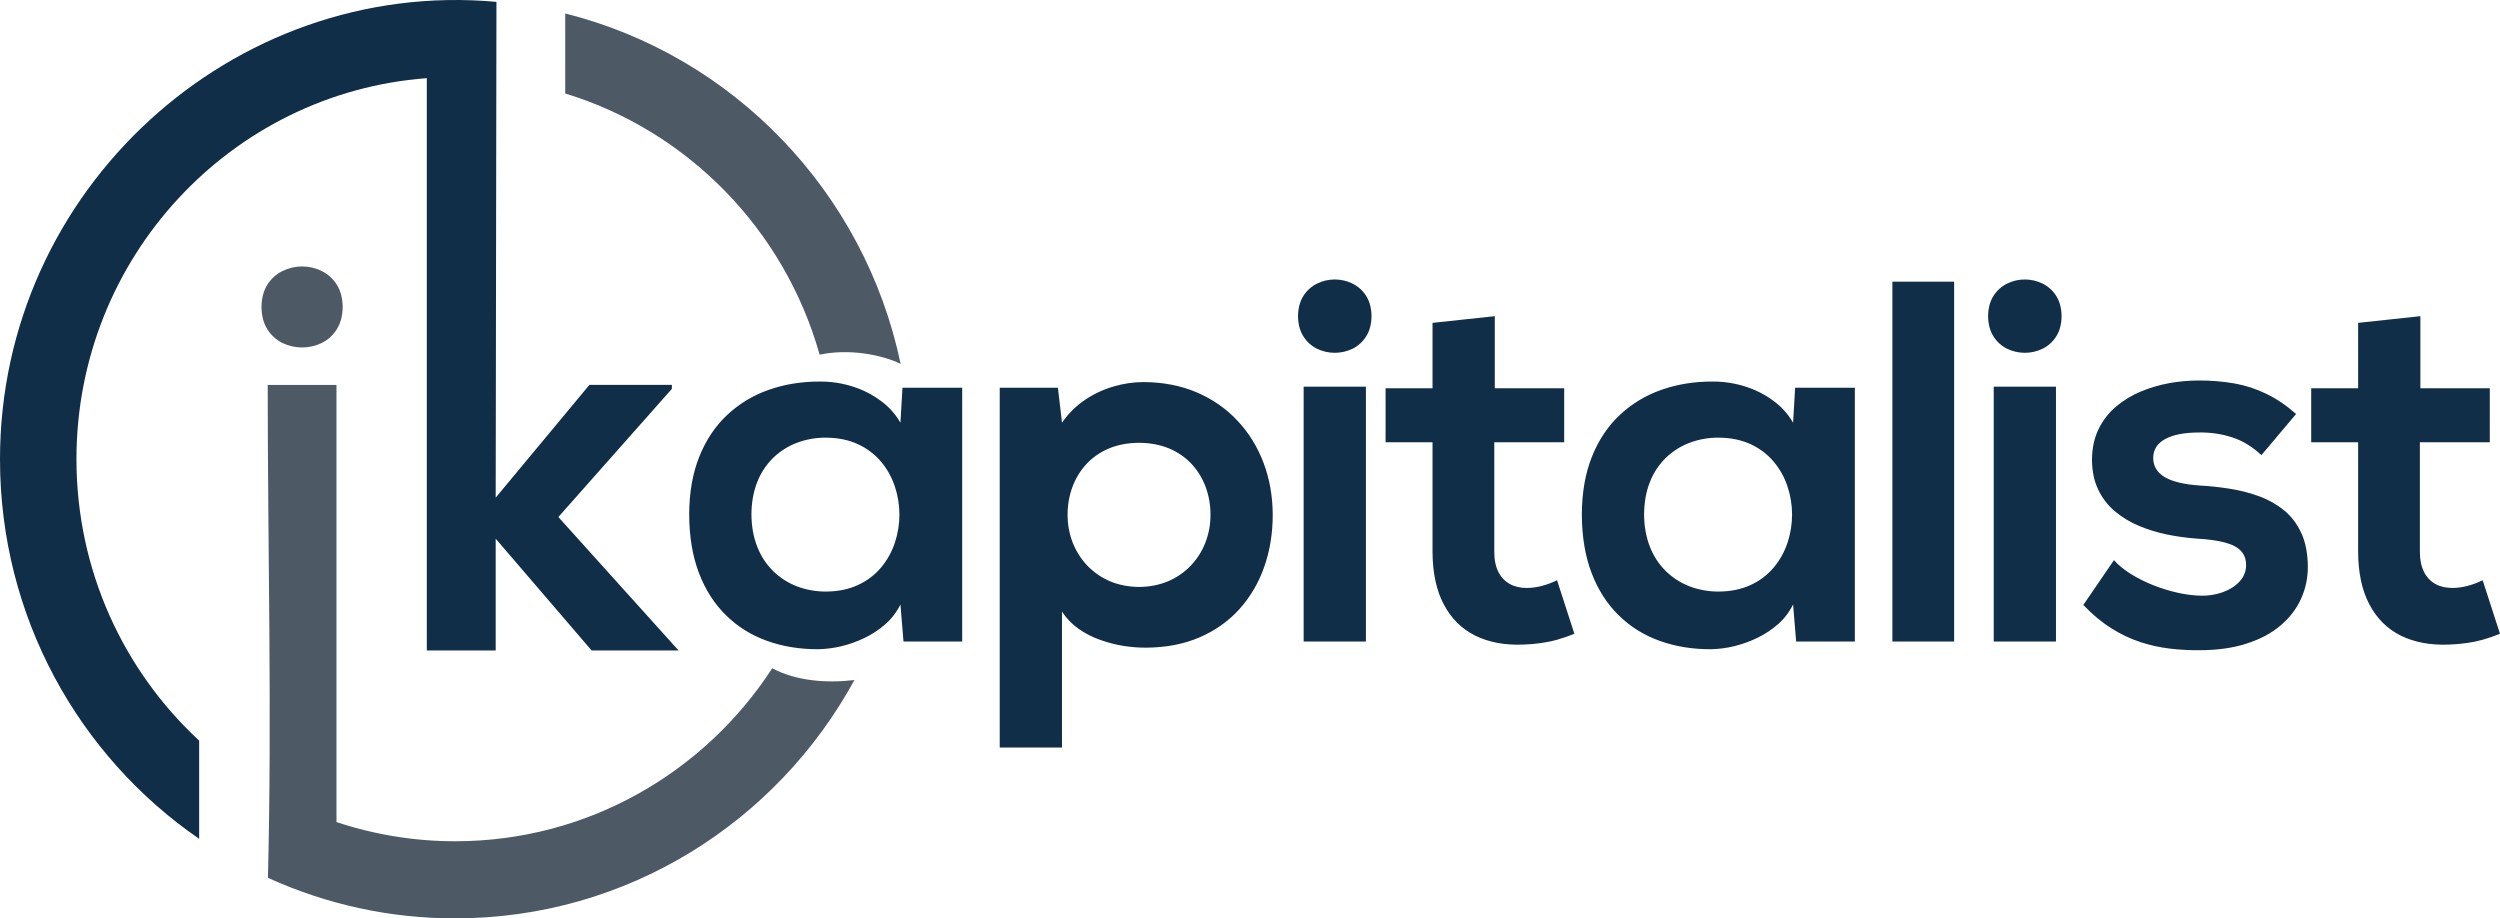 <svg width="98" height="36" viewBox="0 0 98 36" fill="none" xmlns="http://www.w3.org/2000/svg">
<g clip-path="url(#clip0_904_7239)">
<path fill-rule="evenodd" clip-rule="evenodd" d="M77.934 12.394C77.937 12.713 78.01 12.979 78.147 13.191C78.277 13.398 78.462 13.565 78.68 13.672C78.897 13.776 79.134 13.83 79.374 13.83C79.614 13.83 79.851 13.776 80.067 13.672C80.286 13.565 80.471 13.398 80.601 13.191C80.737 12.979 80.811 12.713 80.814 12.394C80.811 12.075 80.737 11.809 80.601 11.594C80.469 11.388 80.285 11.223 80.067 11.116C79.851 11.01 79.614 10.955 79.374 10.955C79.133 10.955 78.896 11.01 78.68 11.116C78.463 11.223 78.278 11.388 78.147 11.594C78.01 11.809 77.937 12.075 77.934 12.394ZM92.439 12.656V15.219H90.599V17.338H92.439V21.636C92.442 22.463 92.592 23.152 92.882 23.697C93.172 24.245 93.581 24.651 94.109 24.915C94.639 25.177 95.263 25.295 95.98 25.268C96.213 25.261 96.445 25.242 96.676 25.21C96.897 25.18 97.115 25.136 97.33 25.076C97.557 25.011 97.781 24.933 98 24.844L97.32 22.745C97.133 22.838 96.938 22.911 96.737 22.964C96.542 23.018 96.341 23.046 96.14 23.048C95.883 23.048 95.659 22.998 95.469 22.893C95.276 22.786 95.121 22.622 95.023 22.423C94.916 22.214 94.859 21.952 94.859 21.636V17.338H97.6V15.219H94.879V12.394L92.439 12.656ZM90.007 16.228C89.63 15.895 89.244 15.633 88.847 15.441C88.45 15.247 88.028 15.109 87.593 15.031C87.122 14.95 86.644 14.911 86.166 14.916C85.79 14.917 85.414 14.951 85.043 15.017C84.659 15.087 84.284 15.198 83.923 15.347C83.572 15.492 83.244 15.691 82.953 15.935C82.665 16.177 82.431 16.477 82.266 16.817C82.096 17.163 82.009 17.563 82.006 18.024C82.009 18.474 82.092 18.864 82.252 19.197C82.407 19.524 82.63 19.813 82.906 20.045C83.189 20.28 83.506 20.472 83.846 20.613C84.201 20.762 84.57 20.875 84.946 20.953C85.323 21.03 85.703 21.082 86.086 21.111C86.553 21.138 86.93 21.188 87.217 21.266C87.507 21.343 87.717 21.457 87.85 21.602C87.984 21.747 88.05 21.932 88.047 22.16C88.046 22.398 87.954 22.625 87.79 22.796C87.623 22.977 87.407 23.115 87.137 23.213C86.858 23.313 86.562 23.36 86.266 23.351C85.965 23.342 85.664 23.303 85.37 23.236C85.045 23.164 84.726 23.066 84.416 22.944C84.112 22.823 83.819 22.677 83.539 22.507C83.269 22.338 83.046 22.157 82.866 21.959L81.666 23.714C82.026 24.091 82.392 24.396 82.766 24.629C83.121 24.856 83.503 25.038 83.903 25.17C84.279 25.293 84.667 25.379 85.06 25.426C85.447 25.471 85.837 25.492 86.226 25.489C86.933 25.486 87.55 25.399 88.08 25.224C88.61 25.052 89.051 24.816 89.404 24.514C89.757 24.212 90.024 23.865 90.201 23.472C90.378 23.079 90.469 22.652 90.467 22.221C90.464 21.696 90.377 21.249 90.207 20.886C90.037 20.522 89.807 20.223 89.517 19.991C89.222 19.756 88.891 19.572 88.537 19.446C88.168 19.314 87.787 19.217 87.4 19.157C87.007 19.096 86.623 19.053 86.246 19.033C85.62 18.992 85.153 18.881 84.853 18.7C84.553 18.518 84.403 18.266 84.406 17.943C84.409 17.627 84.563 17.385 84.87 17.213C85.18 17.042 85.623 16.954 86.207 16.954C86.651 16.945 87.094 17.011 87.517 17.149C87.92 17.284 88.297 17.512 88.647 17.842L90.007 16.228V16.228ZM80.594 15.158V25.147H78.154V15.158H80.594ZM74.181 11.042V25.147H76.602V11.042H74.181ZM70.289 16.571C70.095 16.233 69.833 15.941 69.519 15.713C69.188 15.467 68.818 15.279 68.426 15.155C68.013 15.022 67.582 14.956 67.149 14.957C66.425 14.953 65.753 15.061 65.132 15.28C64.525 15.489 63.968 15.825 63.498 16.265C63.031 16.702 62.667 17.247 62.405 17.899C62.145 18.548 62.011 19.305 62.008 20.163C62.011 21.037 62.139 21.804 62.391 22.463C62.645 23.125 62.999 23.678 63.455 24.121C63.908 24.568 64.444 24.902 65.062 25.123C65.679 25.345 66.354 25.454 67.089 25.449C67.388 25.441 67.685 25.402 67.976 25.332C68.292 25.255 68.599 25.144 68.892 25.002C69.188 24.859 69.462 24.677 69.709 24.46C69.95 24.245 70.147 23.985 70.289 23.694L70.409 25.147H72.71V15.199H70.369L70.289 16.571ZM67.369 17.156C67.849 17.159 68.269 17.247 68.629 17.415C68.975 17.573 69.283 17.806 69.529 18.098C69.769 18.383 69.952 18.712 70.069 19.066C70.309 19.784 70.309 20.561 70.069 21.279C69.951 21.634 69.768 21.962 69.529 22.248C69.283 22.539 68.975 22.772 68.629 22.93C68.269 23.099 67.849 23.186 67.369 23.189C66.98 23.191 66.593 23.122 66.229 22.984C65.883 22.851 65.568 22.648 65.302 22.389C65.029 22.12 64.817 21.796 64.678 21.437C64.528 21.061 64.452 20.637 64.448 20.163C64.452 19.688 64.528 19.265 64.678 18.891C64.817 18.535 65.029 18.213 65.302 17.946C65.568 17.689 65.884 17.489 66.229 17.358C66.594 17.221 66.98 17.153 67.369 17.156ZM56.155 12.656V15.219H54.315V17.338H56.155V21.636C56.159 22.463 56.309 23.152 56.599 23.697C56.889 24.245 57.298 24.651 57.826 24.915C58.356 25.177 58.979 25.295 59.696 25.268C59.929 25.261 60.162 25.242 60.393 25.21C60.613 25.18 60.832 25.136 61.046 25.076C61.274 25.011 61.497 24.933 61.716 24.844L61.036 22.745C60.85 22.838 60.654 22.911 60.453 22.964C60.258 23.018 60.058 23.046 59.856 23.048C59.599 23.048 59.376 22.998 59.186 22.893C58.993 22.786 58.837 22.622 58.739 22.423C58.632 22.214 58.576 21.952 58.576 21.636V17.338H61.316V15.219H58.596V12.394L56.155 12.656ZM53.544 15.158V25.147H51.103V15.158H53.544ZM41.63 29.303V23.976C41.805 24.243 42.029 24.474 42.29 24.656C42.553 24.839 42.841 24.985 43.144 25.089C43.44 25.195 43.746 25.273 44.057 25.322C44.339 25.366 44.625 25.388 44.91 25.389C45.701 25.385 46.407 25.251 47.021 24.985C47.638 24.719 48.16 24.349 48.588 23.875C49.017 23.394 49.347 22.832 49.558 22.221C49.778 21.592 49.891 20.913 49.891 20.183C49.888 19.446 49.767 18.764 49.528 18.135C49.288 17.506 48.948 16.954 48.501 16.483C48.058 16.009 47.524 15.643 46.904 15.377C46.284 15.115 45.593 14.981 44.831 14.977C44.438 14.978 44.047 15.035 43.67 15.145C43.272 15.258 42.894 15.432 42.55 15.663C42.188 15.903 41.876 16.211 41.63 16.571L41.47 15.199H39.189V29.303H41.63ZM44.651 23.008C44.234 23.004 43.854 22.93 43.514 22.786C43.181 22.645 42.879 22.438 42.627 22.177C42.38 21.918 42.186 21.613 42.053 21.279C41.917 20.93 41.848 20.558 41.85 20.183C41.847 19.809 41.911 19.437 42.04 19.086C42.163 18.753 42.35 18.448 42.59 18.188C42.83 17.93 43.123 17.728 43.47 17.58C43.817 17.435 44.21 17.361 44.651 17.358C45.09 17.361 45.484 17.435 45.831 17.58C46.177 17.728 46.471 17.93 46.711 18.188C46.951 18.448 47.138 18.753 47.261 19.086C47.389 19.437 47.454 19.809 47.451 20.183C47.453 20.558 47.384 20.93 47.248 21.279C47.117 21.613 46.922 21.919 46.674 22.177C46.422 22.439 46.121 22.646 45.787 22.786C45.447 22.93 45.067 23.004 44.651 23.008ZM35.297 16.571C35.103 16.233 34.841 15.941 34.527 15.713C34.196 15.467 33.826 15.279 33.434 15.155C33.021 15.022 32.59 14.956 32.157 14.957C31.433 14.953 30.761 15.061 30.14 15.28C29.533 15.489 28.976 15.825 28.506 16.265C28.039 16.702 27.675 17.247 27.413 17.899C27.153 18.548 27.019 19.305 27.016 20.163C27.019 21.037 27.147 21.804 27.399 22.463C27.653 23.125 28.007 23.678 28.463 24.121C28.916 24.568 29.452 24.902 30.07 25.123C30.687 25.345 31.362 25.454 32.097 25.449C32.396 25.441 32.693 25.402 32.984 25.332C33.3 25.255 33.607 25.144 33.9 25.002C34.196 24.859 34.47 24.677 34.717 24.46C34.958 24.245 35.155 23.985 35.297 23.694L35.417 25.147H37.718V15.199H35.377L35.297 16.571V16.571ZM32.377 17.156C32.857 17.159 33.277 17.247 33.637 17.415C33.983 17.573 34.291 17.806 34.537 18.098C34.777 18.383 34.96 18.712 35.077 19.066C35.317 19.784 35.317 20.561 35.077 21.279C34.959 21.634 34.776 21.962 34.537 22.248C34.291 22.539 33.983 22.772 33.637 22.93C33.277 23.099 32.857 23.186 32.377 23.189C31.988 23.191 31.601 23.122 31.237 22.984C30.891 22.851 30.576 22.648 30.31 22.389C30.037 22.12 29.825 21.796 29.686 21.437C29.536 21.061 29.46 20.637 29.456 20.163C29.46 19.688 29.536 19.265 29.686 18.891C29.825 18.535 30.038 18.213 30.31 17.946C30.576 17.689 30.892 17.489 31.237 17.358C31.601 17.221 31.988 17.153 32.377 17.156ZM19.431 19.508L23.105 15.087H26.337V15.244L21.888 20.267L26.601 25.499H23.192L19.431 21.116V25.499H16.731V3.064C9.052 3.639 2.997 10.107 2.997 17.999C2.997 22.365 4.851 26.295 7.807 29.033V32.882C3.095 29.642 0 24.185 0 17.999C0 7.442 9.116 -0.869 19.461 0.073L19.431 19.508H19.431ZM50.883 12.394C50.886 12.713 50.96 12.979 51.096 13.191C51.226 13.398 51.411 13.565 51.63 13.672C51.846 13.776 52.083 13.83 52.323 13.83C52.563 13.83 52.8 13.776 53.017 13.672C53.235 13.565 53.42 13.398 53.55 13.191C53.687 12.979 53.76 12.713 53.764 12.394C53.76 12.075 53.687 11.809 53.55 11.594C53.419 11.388 53.234 11.223 53.017 11.116C52.801 11.01 52.564 10.955 52.323 10.955C52.083 10.955 51.846 11.01 51.63 11.116C51.412 11.223 51.228 11.388 51.096 11.594C50.96 11.809 50.886 12.075 50.883 12.394Z" fill="#112E49"/>
<path fill-rule="evenodd" clip-rule="evenodd" d="M32.127 13.895C30.749 9.007 26.969 5.136 22.157 3.665V0.529C28.748 2.18 33.893 7.527 35.304 14.262C34.503 13.881 33.261 13.674 32.168 13.895H32.127ZM13.19 15.089V32.225C14.692 32.724 16.263 32.978 17.845 32.977C23.044 32.977 27.619 30.279 30.271 26.197C31.205 26.691 32.382 26.79 33.493 26.657C30.458 32.225 24.588 36 17.845 36C15.313 36.004 12.81 35.462 10.503 34.41C10.665 27.982 10.494 21.522 10.494 15.089H13.19ZM10.251 12.035C10.254 12.388 10.335 12.681 10.486 12.915C10.63 13.144 10.834 13.329 11.076 13.447C11.315 13.562 11.577 13.621 11.842 13.621C12.107 13.621 12.369 13.562 12.608 13.447C12.85 13.328 13.053 13.144 13.197 12.915C13.348 12.681 13.429 12.388 13.433 12.035C13.429 11.682 13.348 11.388 13.197 11.15C13.052 10.924 12.848 10.741 12.608 10.623C12.369 10.506 12.107 10.445 11.842 10.445C11.576 10.445 11.314 10.506 11.076 10.623C10.835 10.741 10.631 10.924 10.486 11.15C10.335 11.388 10.254 11.682 10.251 12.035Z" fill="#4D5A65"/>
</g>
<defs>
<clipPath id="clip0_904_7239">
<rect width="98" height="36" fill="white"/>
</clipPath>
</defs>
</svg>

